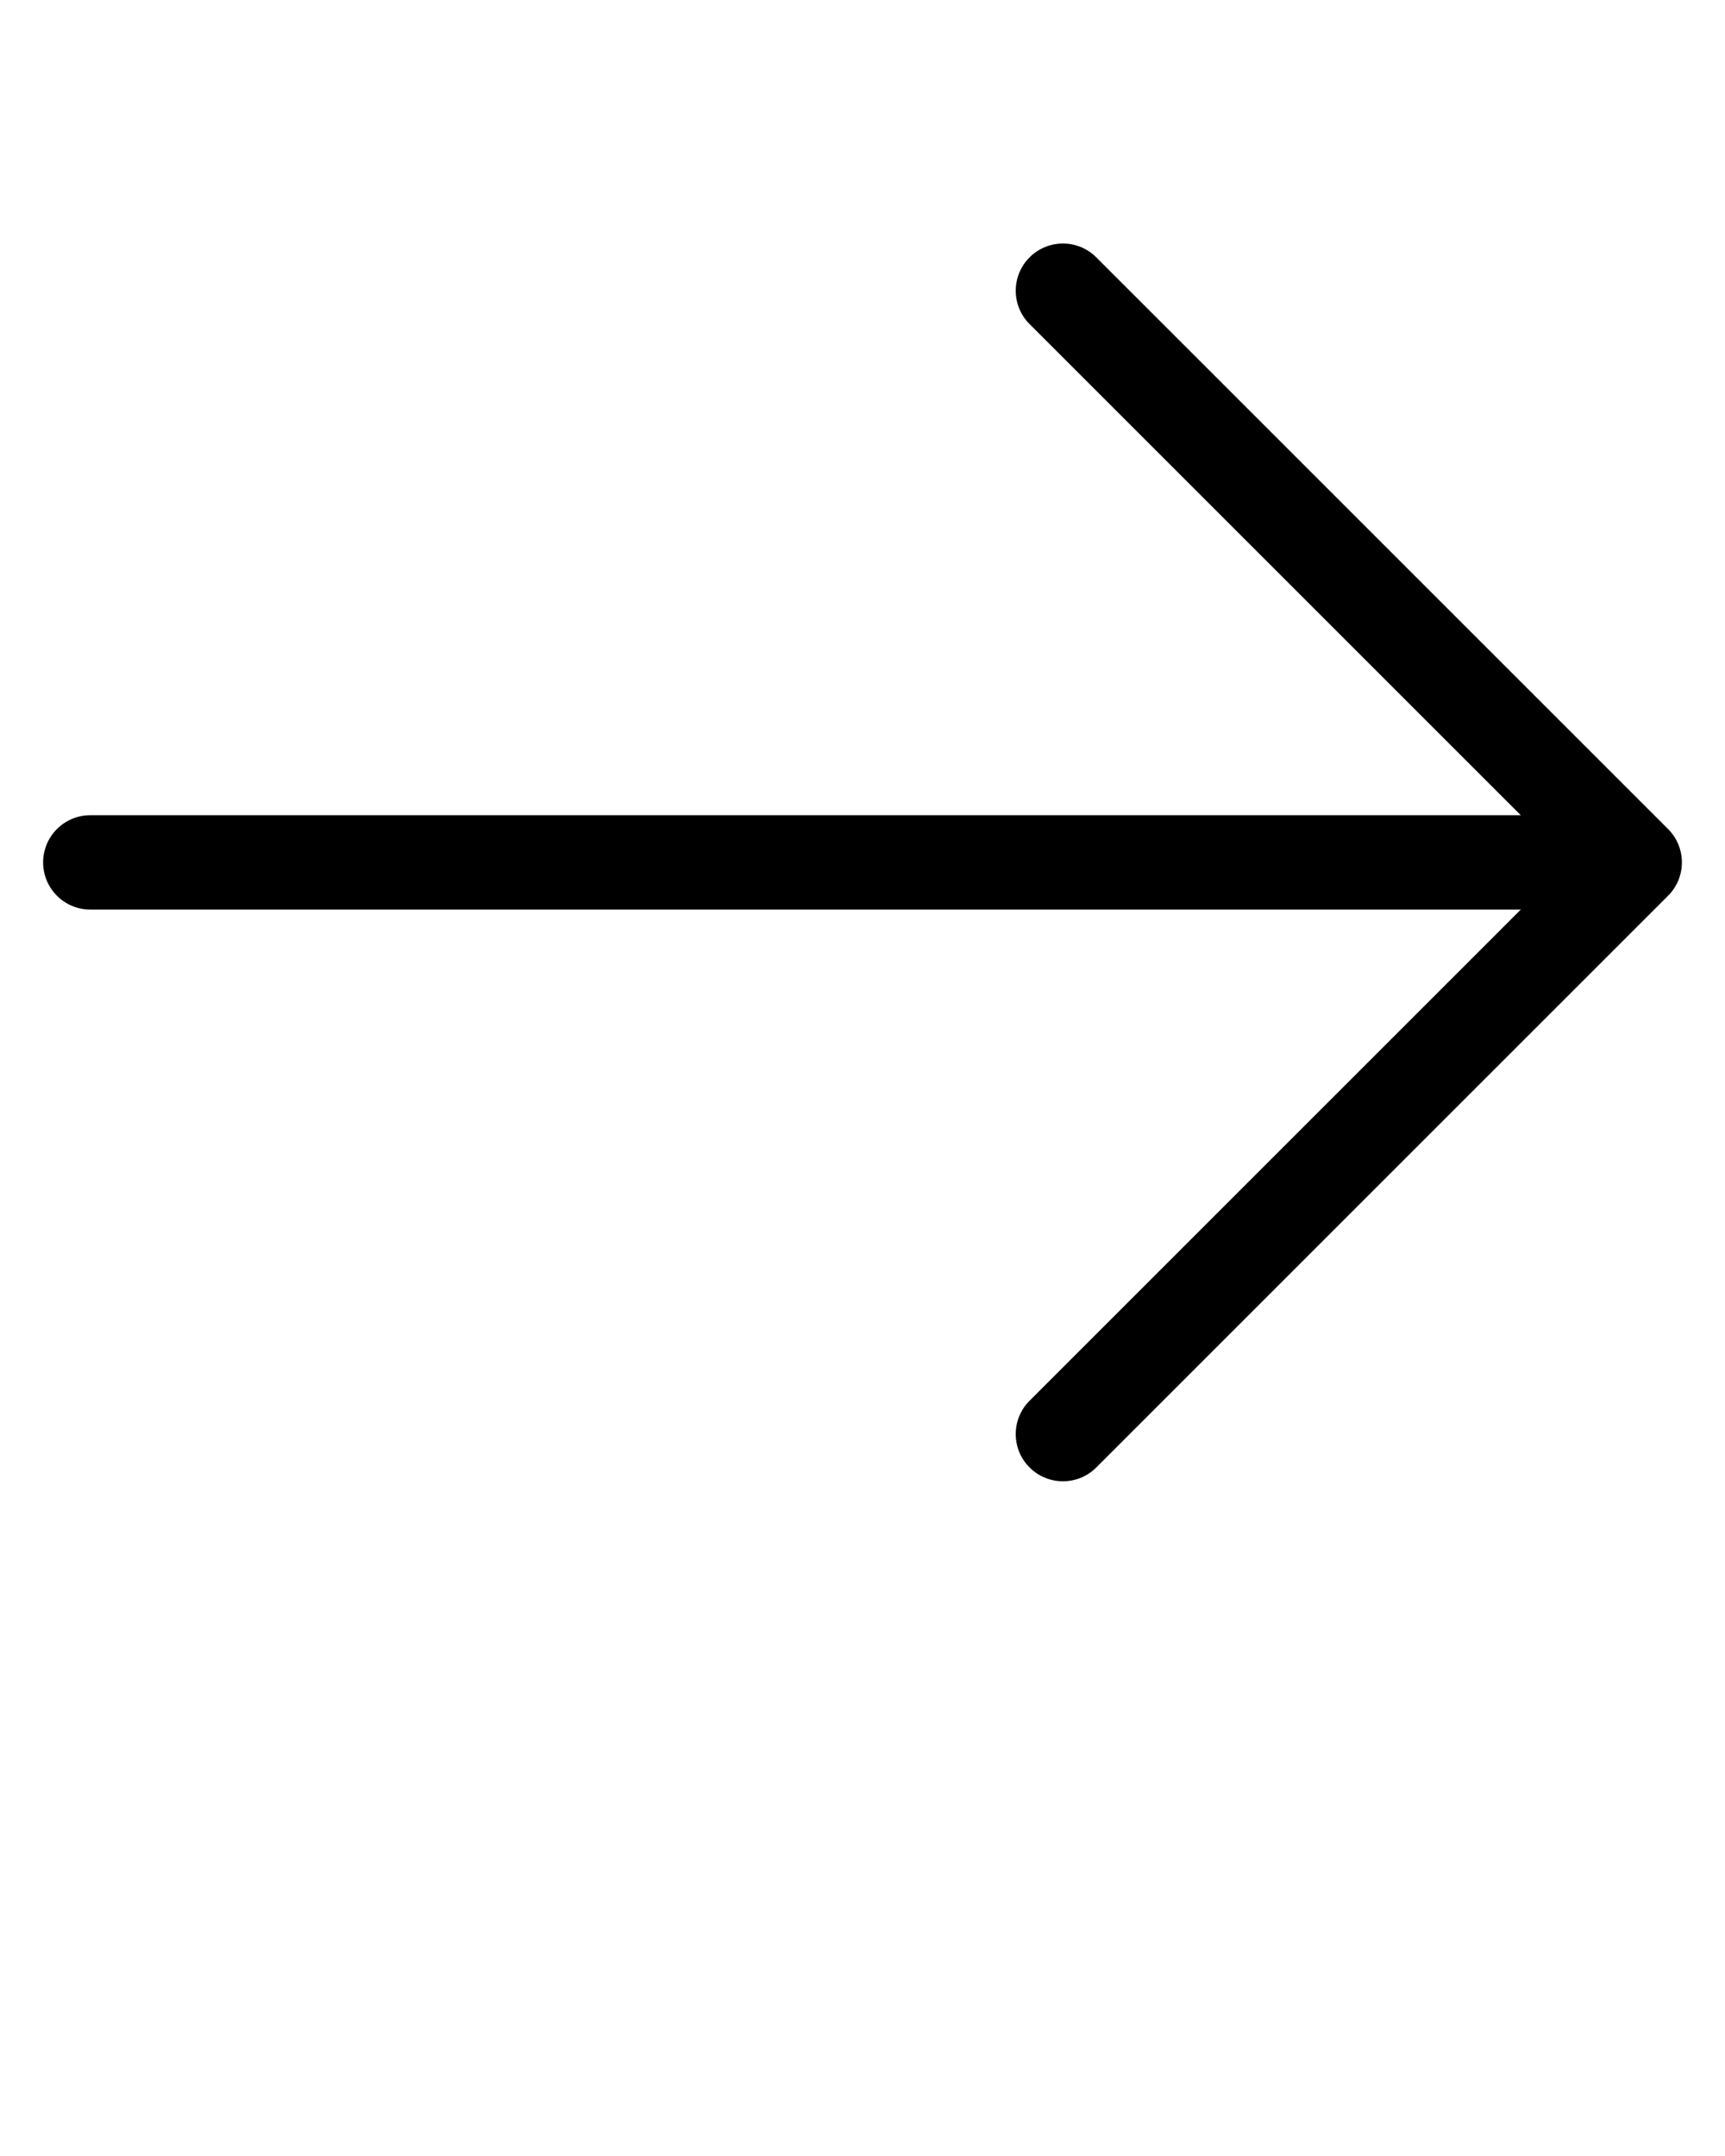 <svg xmlns="http://www.w3.org/2000/svg" xmlns:xlink="http://www.w3.org/1999/xlink" version="1.1" x="0px" y="0px" viewBox="0 0 100 125" style="enable-background:new 0 0 100 100;" xml:space="preserve"><path d="M93.629,52.736H5.236c-1.511,0-2.736-1.225-2.736-2.736  s1.225-2.736,2.736-2.736h88.393c1.511,0,2.736,1.225,2.736,2.736  S95.139,52.736,93.629,52.736z"/><path d="M61.619,85.881c-0.7,0-1.4-0.267-1.934-0.801  c-1.069-1.068-1.069-2.8,0-3.868L90.896,50L59.685,18.789  c-1.069-1.068-1.069-2.8,0-3.868c1.068-1.069,2.801-1.069,3.868,0L96.699,48.066  c1.069,1.068,1.069,2.8,0,3.868L63.553,85.08  C63.019,85.614,62.319,85.881,61.619,85.881z"/></svg>